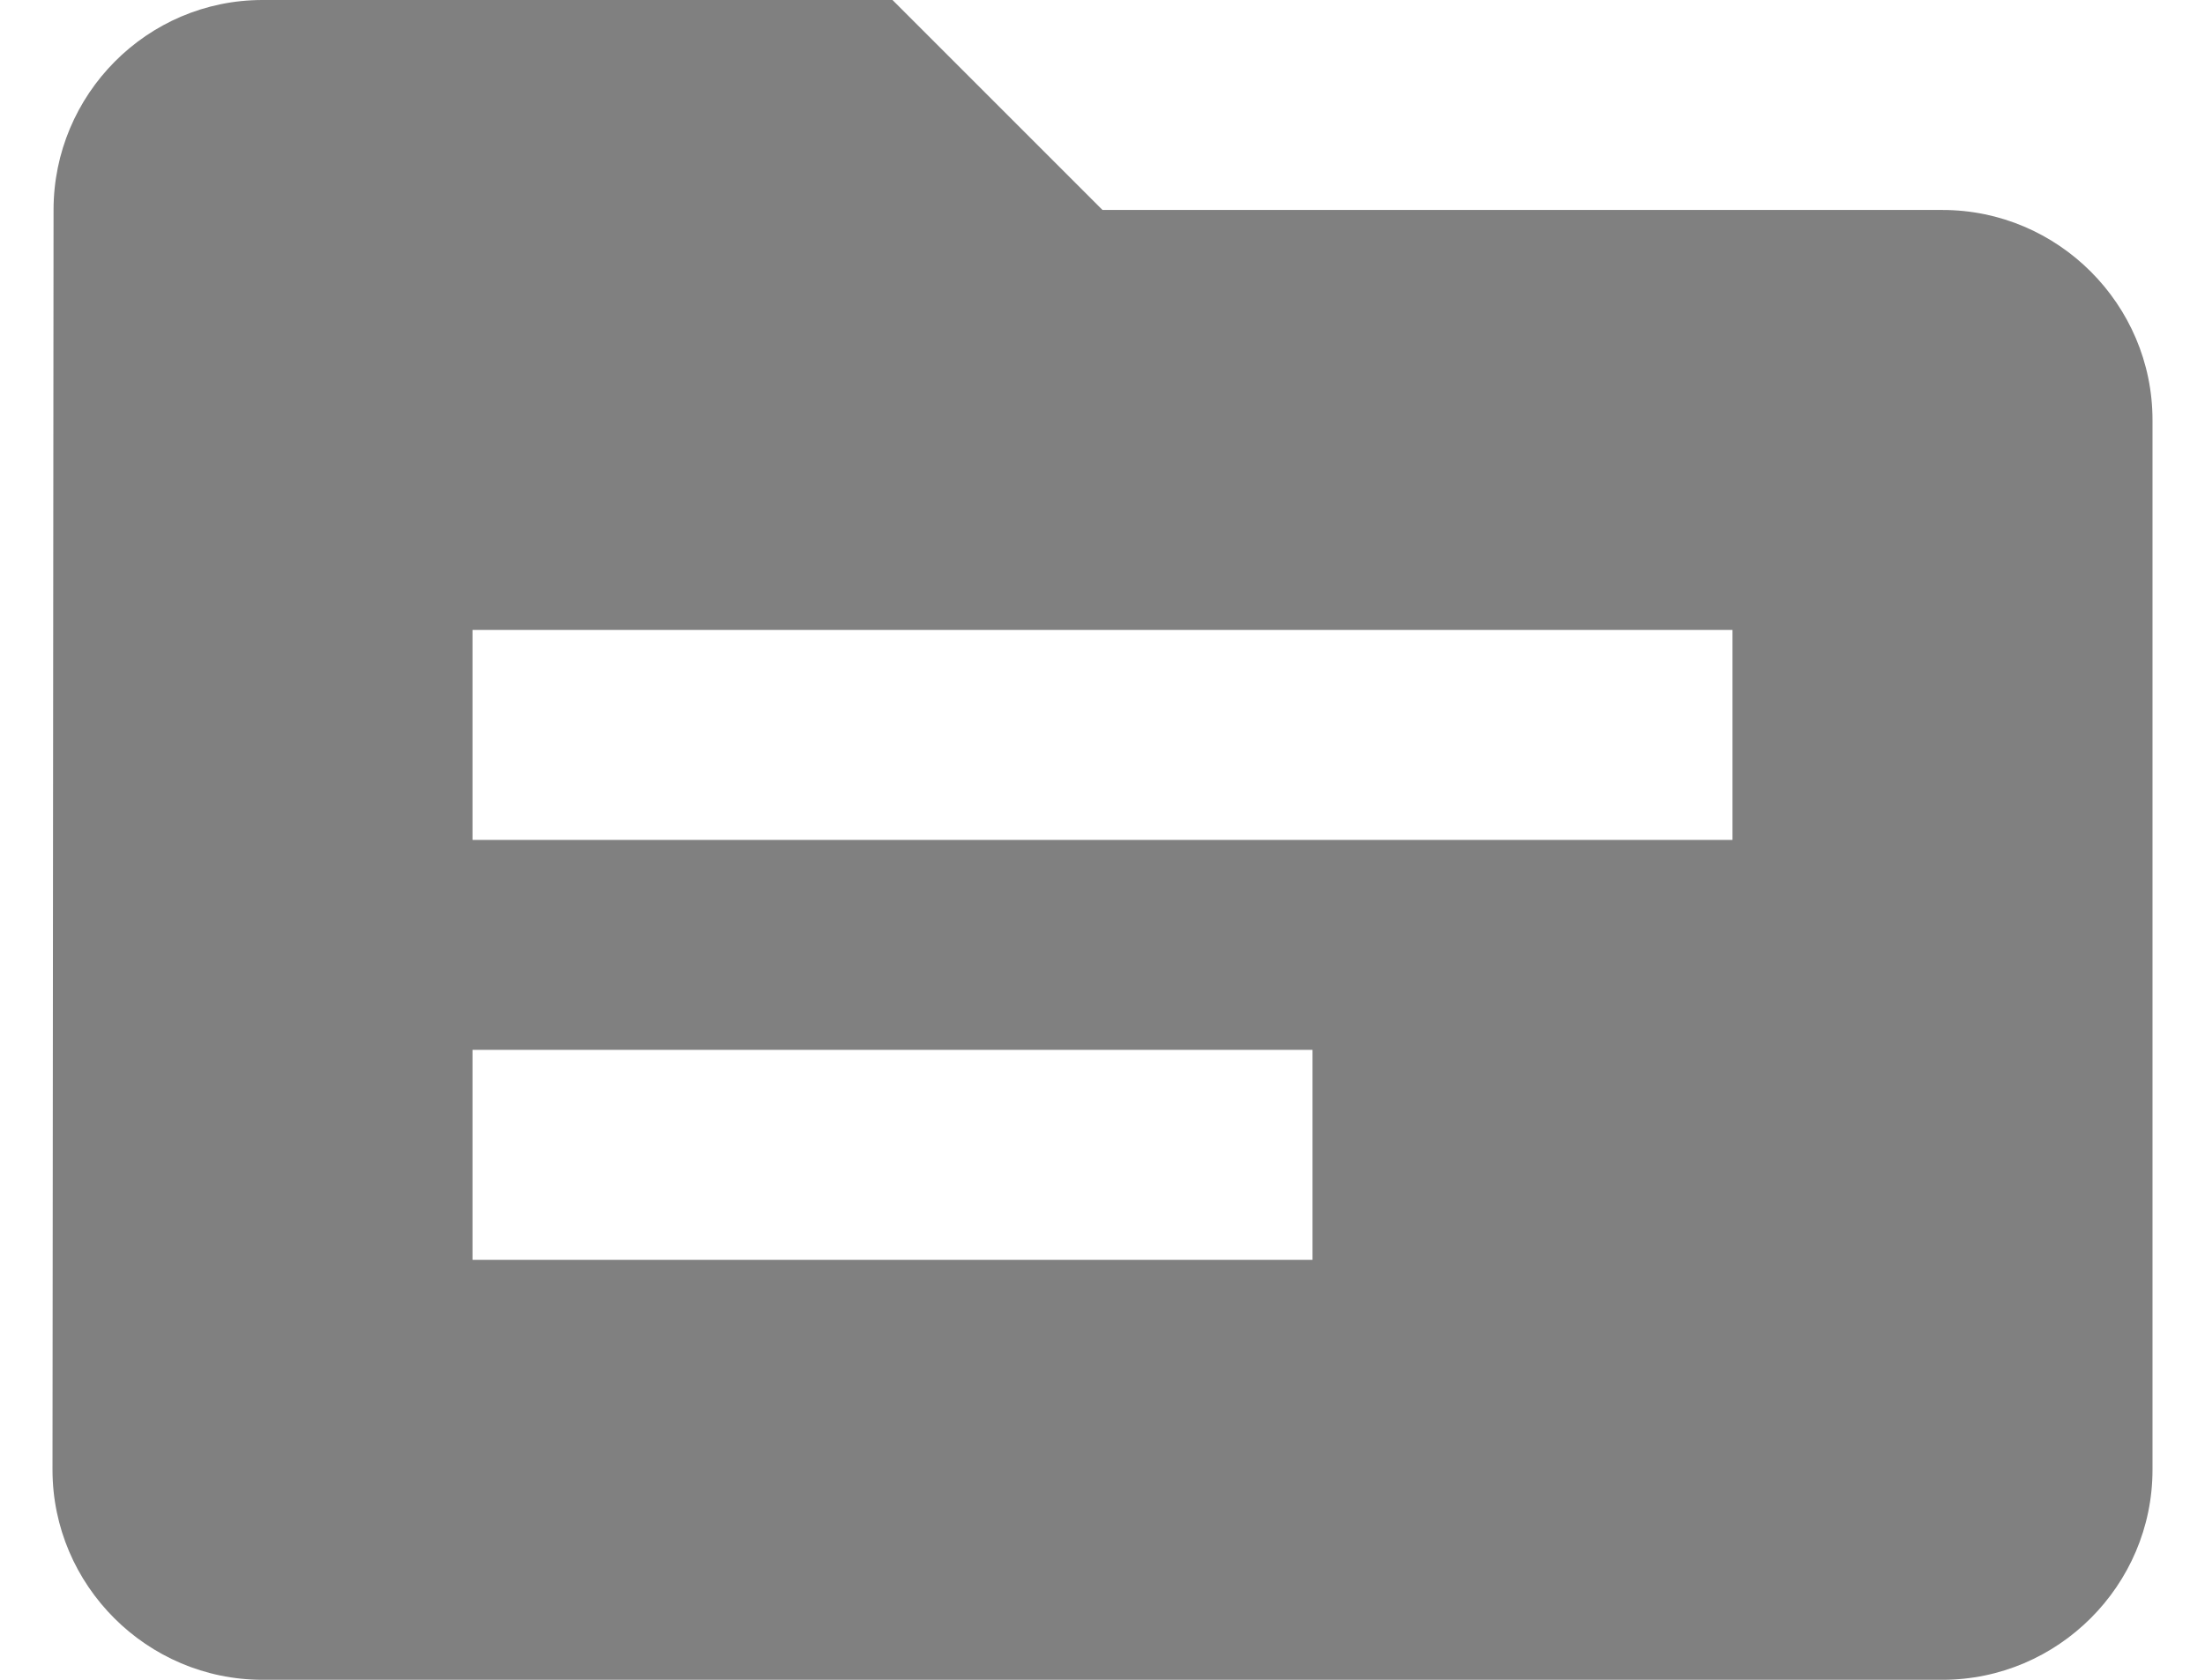 <svg width="21" height="16" viewBox="0 0 21 16" fill="none" xmlns="http://www.w3.org/2000/svg">
<path d="M18.5 2H10.5L8.5 0H2.5C1.4 0 0.51 0.9 0.51 2L0.5 14C0.5 15.1 1.4 16 2.5 16H18.5C19.6 16 20.5 15.1 20.5 14V4C20.5 2.9 19.6 2 18.5 2ZM12.5 12H4.5V10H12.5V12ZM16.5 8H4.5V6H16.5V8Z" fill="#808080"/>
</svg>
